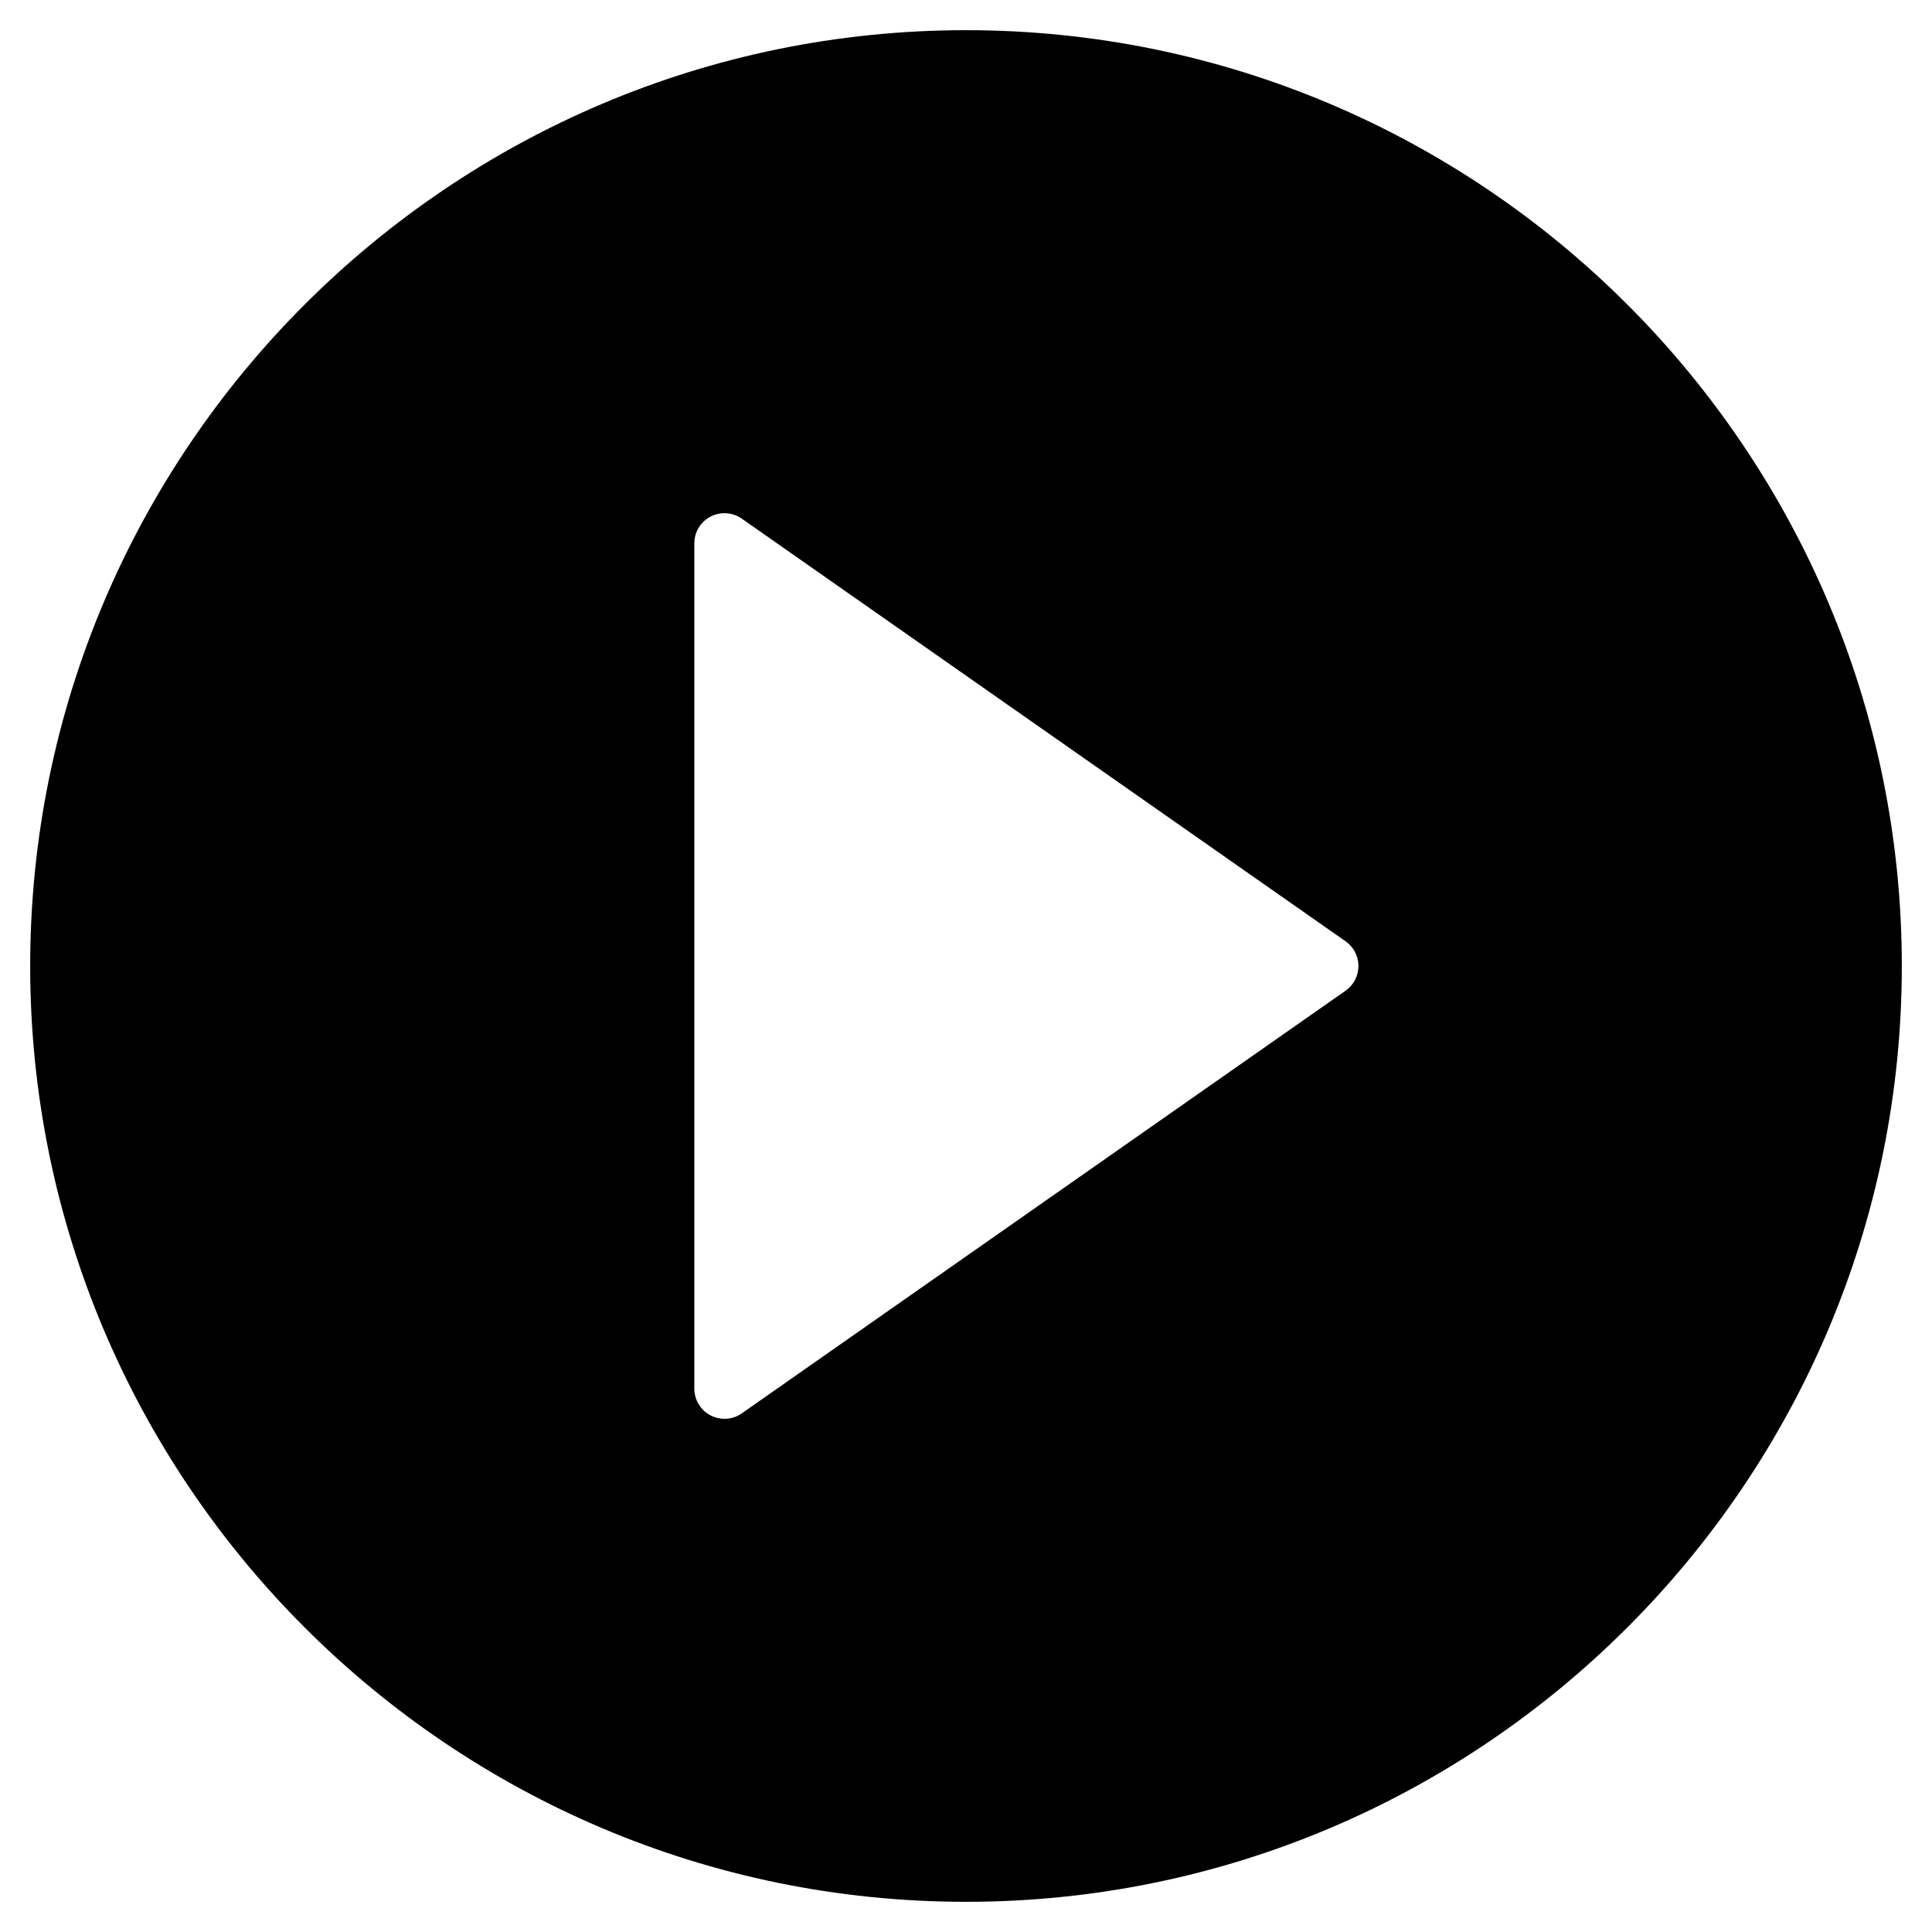 <?xml version="1.0" encoding="utf-8"?>
<!-- Generator: Adobe Illustrator 19.2.1, SVG Export Plug-In . SVG Version: 6.00 Build 0)  -->
<!DOCTYPE svg PUBLIC "-//W3C//DTD SVG 1.1//EN" "http://www.w3.org/Graphics/SVG/1.1/DTD/svg11.dtd">
<svg version="1.1" id="Layer_1" xmlns="http://www.w3.org/2000/svg" xmlns:xlink="http://www.w3.org/1999/xlink" x="0px" y="0px"
	 width="64px" height="64px" viewBox="0 0 64 64" enable-background="new 0 0 64 64" xml:space="preserve">
<path d="M32,1C14.906,1,1,14.907,1,32s13.906,31,31,31s31-13.907,31-31S49.094,1,32,1z M44.573,32.819l-20,14
	C24.402,46.939,24.201,47,24,47c-0.158,0-0.316-0.038-0.462-0.113C23.207,46.715,23,46.373,23,46V18
	c0-0.373,0.207-0.715,0.538-0.887c0.33-0.171,0.729-0.146,1.035,0.068l20,14C44.841,31.368,45,31.674,45,32
	S44.841,32.632,44.573,32.819z"/>
</svg>
